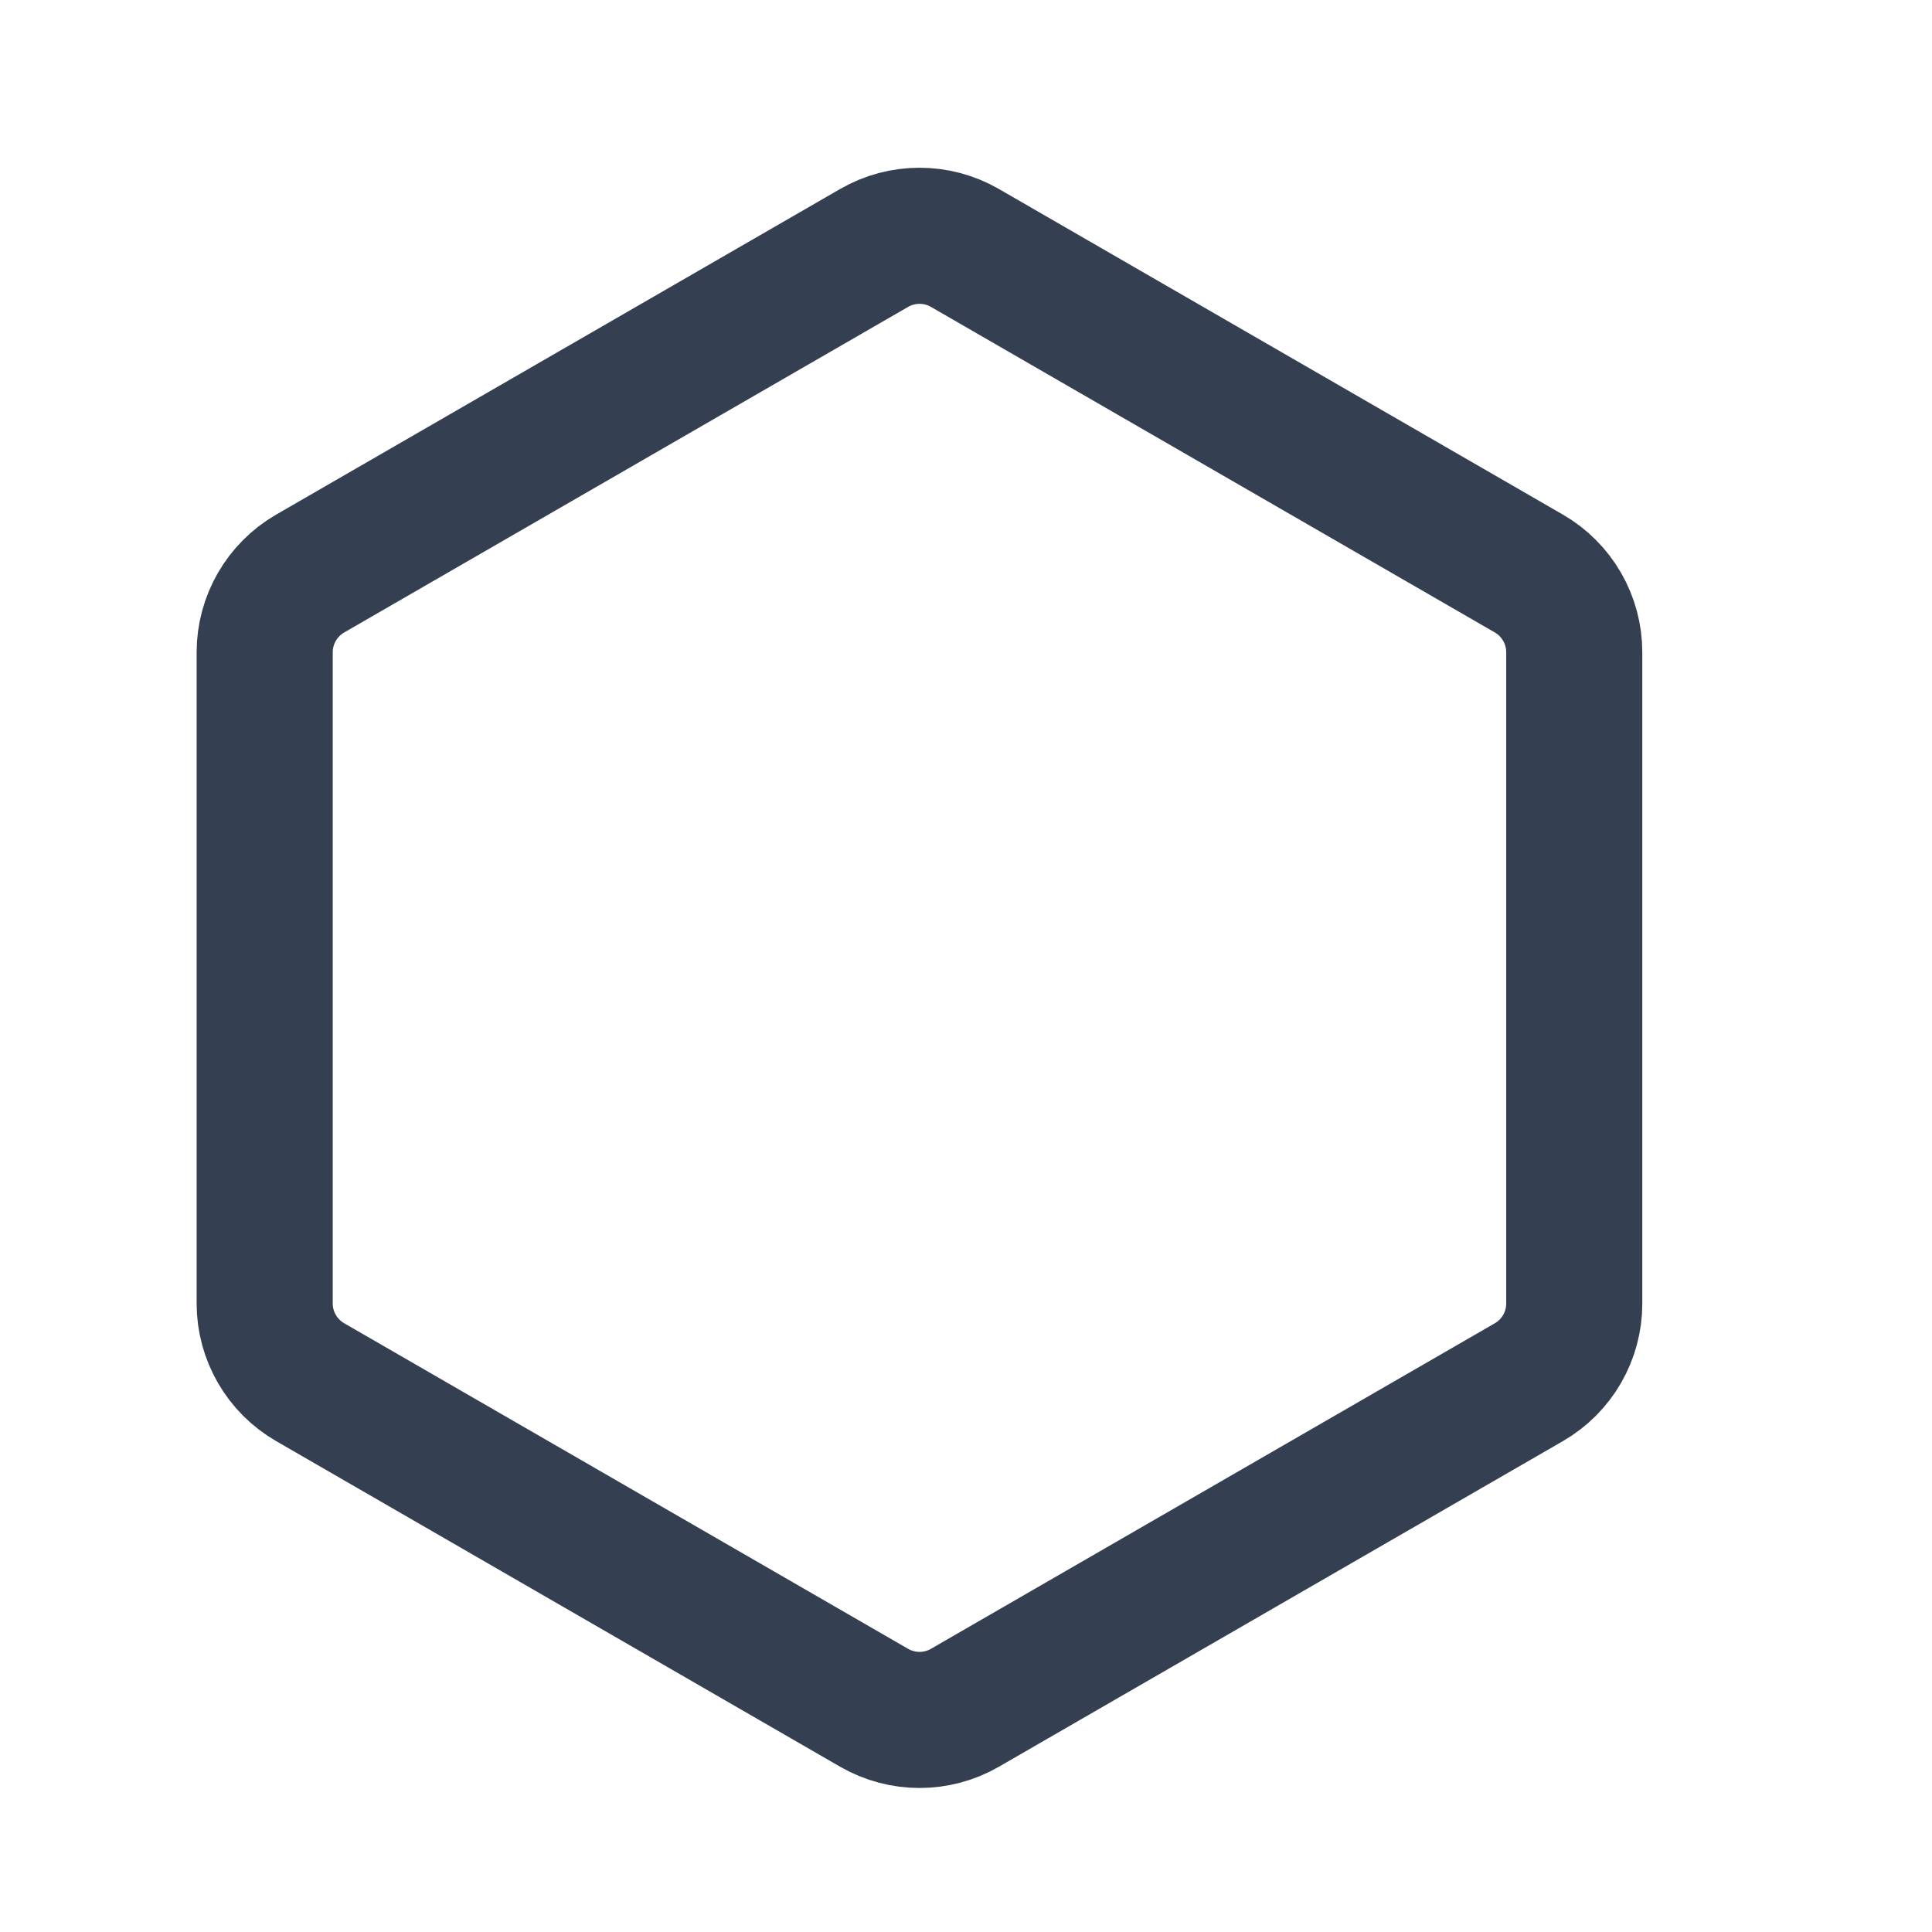 <svg width="18" height="18" viewBox="0 0 18 18" fill="none" xmlns="http://www.w3.org/2000/svg">
<path d="M8.144 2.31C8.406 2.159 8.728 2.159 8.99 2.31L14.245 5.344C14.506 5.495 14.667 5.775 14.667 6.077V12.145C14.667 12.447 14.506 12.726 14.245 12.877L8.99 15.911C8.728 16.062 8.406 16.062 8.144 15.911L2.889 12.877C2.628 12.726 2.466 12.447 2.466 12.145V6.077C2.466 5.775 2.628 5.495 2.889 5.344L8.144 2.31Z" stroke="#344051" stroke-width="1.268" stroke-linecap="round" stroke-linejoin="round"/>
</svg>
